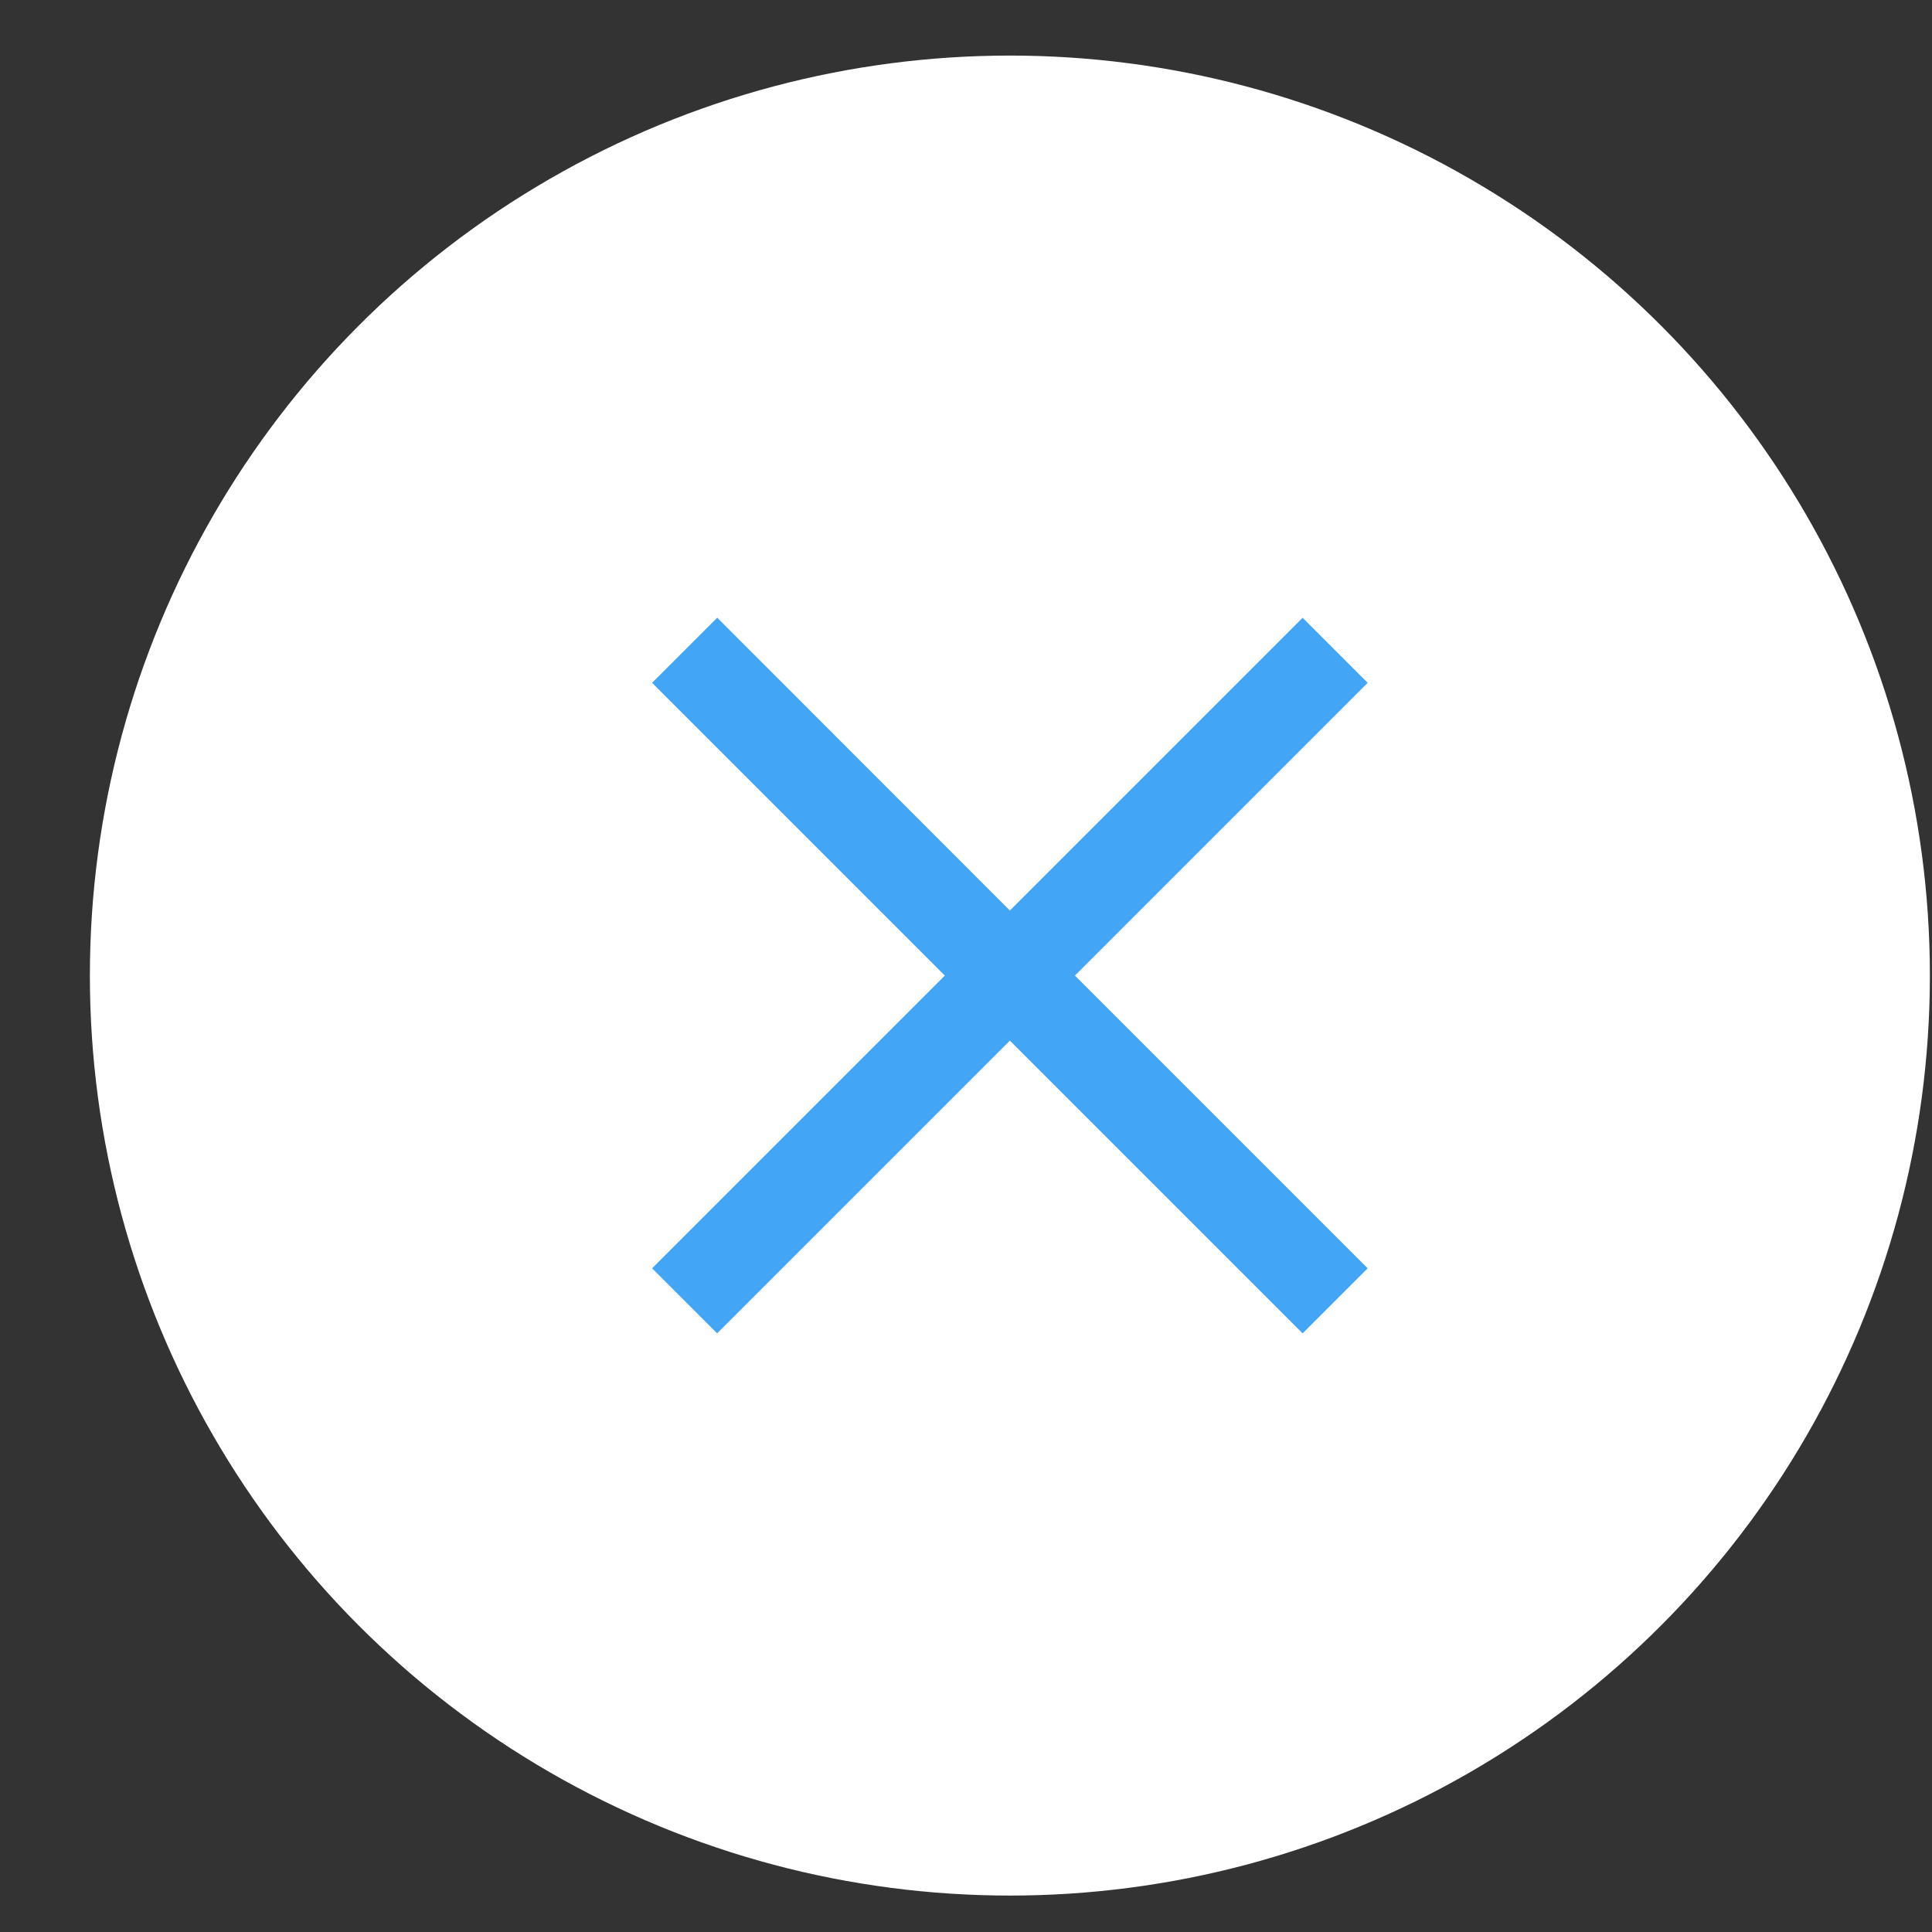 <svg width="21" height="21" viewBox="0 0 21 21" fill="none" xmlns="http://www.w3.org/2000/svg">
<rect x="0" y="0" width="21" height="21" fill="#333333" stroke="none"/>
<circle cx="10.977" cy="10.604" r="10" fill="white"/>
<path d="M11.684 10.604L14.866 13.786L14.159 14.493L10.977 11.311L7.795 14.493L7.088 13.786L10.27 10.604L7.088 7.422L7.796 6.714L10.977 9.897L14.159 6.715L14.866 7.422L11.684 10.604Z" fill="#42A5F5"/>
</svg>
